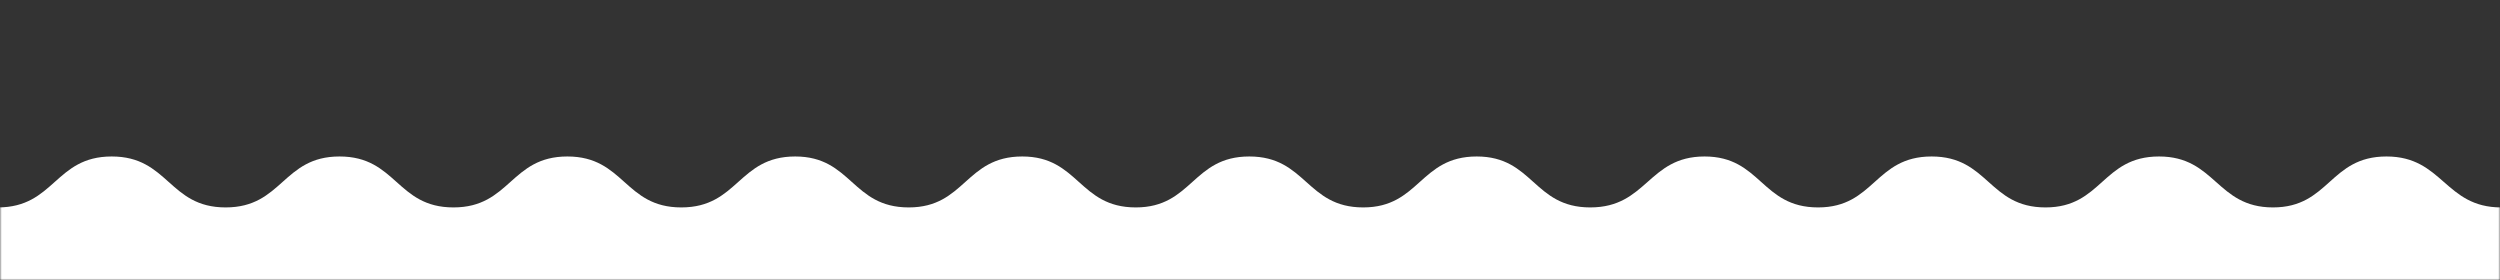 <svg width="687" height="77" viewBox="0 0 687 77" fill="none" xmlns="http://www.w3.org/2000/svg">
<rect x="0" y="0" width="687" height="77" fill="#333333" stroke="none"/>
<mask id="mask0" style="mask-type:alpha" maskUnits="userSpaceOnUse" x="0" y="0" width="687" height="77">
<rect width="687" height="77" fill="#F31313"/>
</mask>
<g mask="url(#mask0)">
<path d="M905.804 43C890.152 43 890.152 57 874.609 57C859.065 57 858.957 43 843.413 43C827.87 43 827.761 57 812.217 57C796.565 57 796.565 43 780.913 43C765.261 43 765.261 57 749.717 57C734.065 57 734.065 43 718.522 43C702.87 43 702.87 57 687.326 57C671.783 57 671.348 43 655.804 43C640.152 43 640.152 57 624.609 57C609.065 57 608.848 43 593.304 43C577.652 43 577.652 57 562.109 57C546.456 57 546.456 43 530.804 43C515.152 43 515.152 57 499.609 57C483.956 57 483.957 43 468.413 43C452.87 43 452.652 57 437 57C421.348 57 421.348 43 405.804 43C390.152 43 390.152 57 374.609 57C358.956 57 358.956 43 343.304 43C327.652 43 327.652 57 312.109 57C296.456 57 296.457 43 280.913 43C265.261 43 265.261 57 249.717 57C234.065 57 234.065 43 218.522 43C202.87 43 202.87 57 187.217 57C171.565 57 171.565 43 155.913 43C140.261 43 140.261 57 124.609 57C108.957 57 108.957 43 93.304 43C77.652 43 77.652 57 62 57C46.348 57 46.348 43 30.696 43C15.043 43 15.043 57 -0.609 57C-16.261 57 -16.261 43 -31.913 43C-47.565 43 -47.565 57 -63.109 57C-78.761 57 -78.761 43 -94.413 43C-110.065 43 -110.065 57 -125.717 57C-141.37 57 -141.37 43 -157.022 43C-172.674 43 -172.674 57 -188.326 57C-203.978 57 -203.978 43 -219.63 43C-234.848 43 -234.848 57 -250.5 57C-266.152 57 -266.152 43 -281.696 43C-297.239 43 -297.348 57 -313 57V77H937V57C921.348 57 921.348 43 905.804 43Z" fill="white"/>
</g>
</svg>

